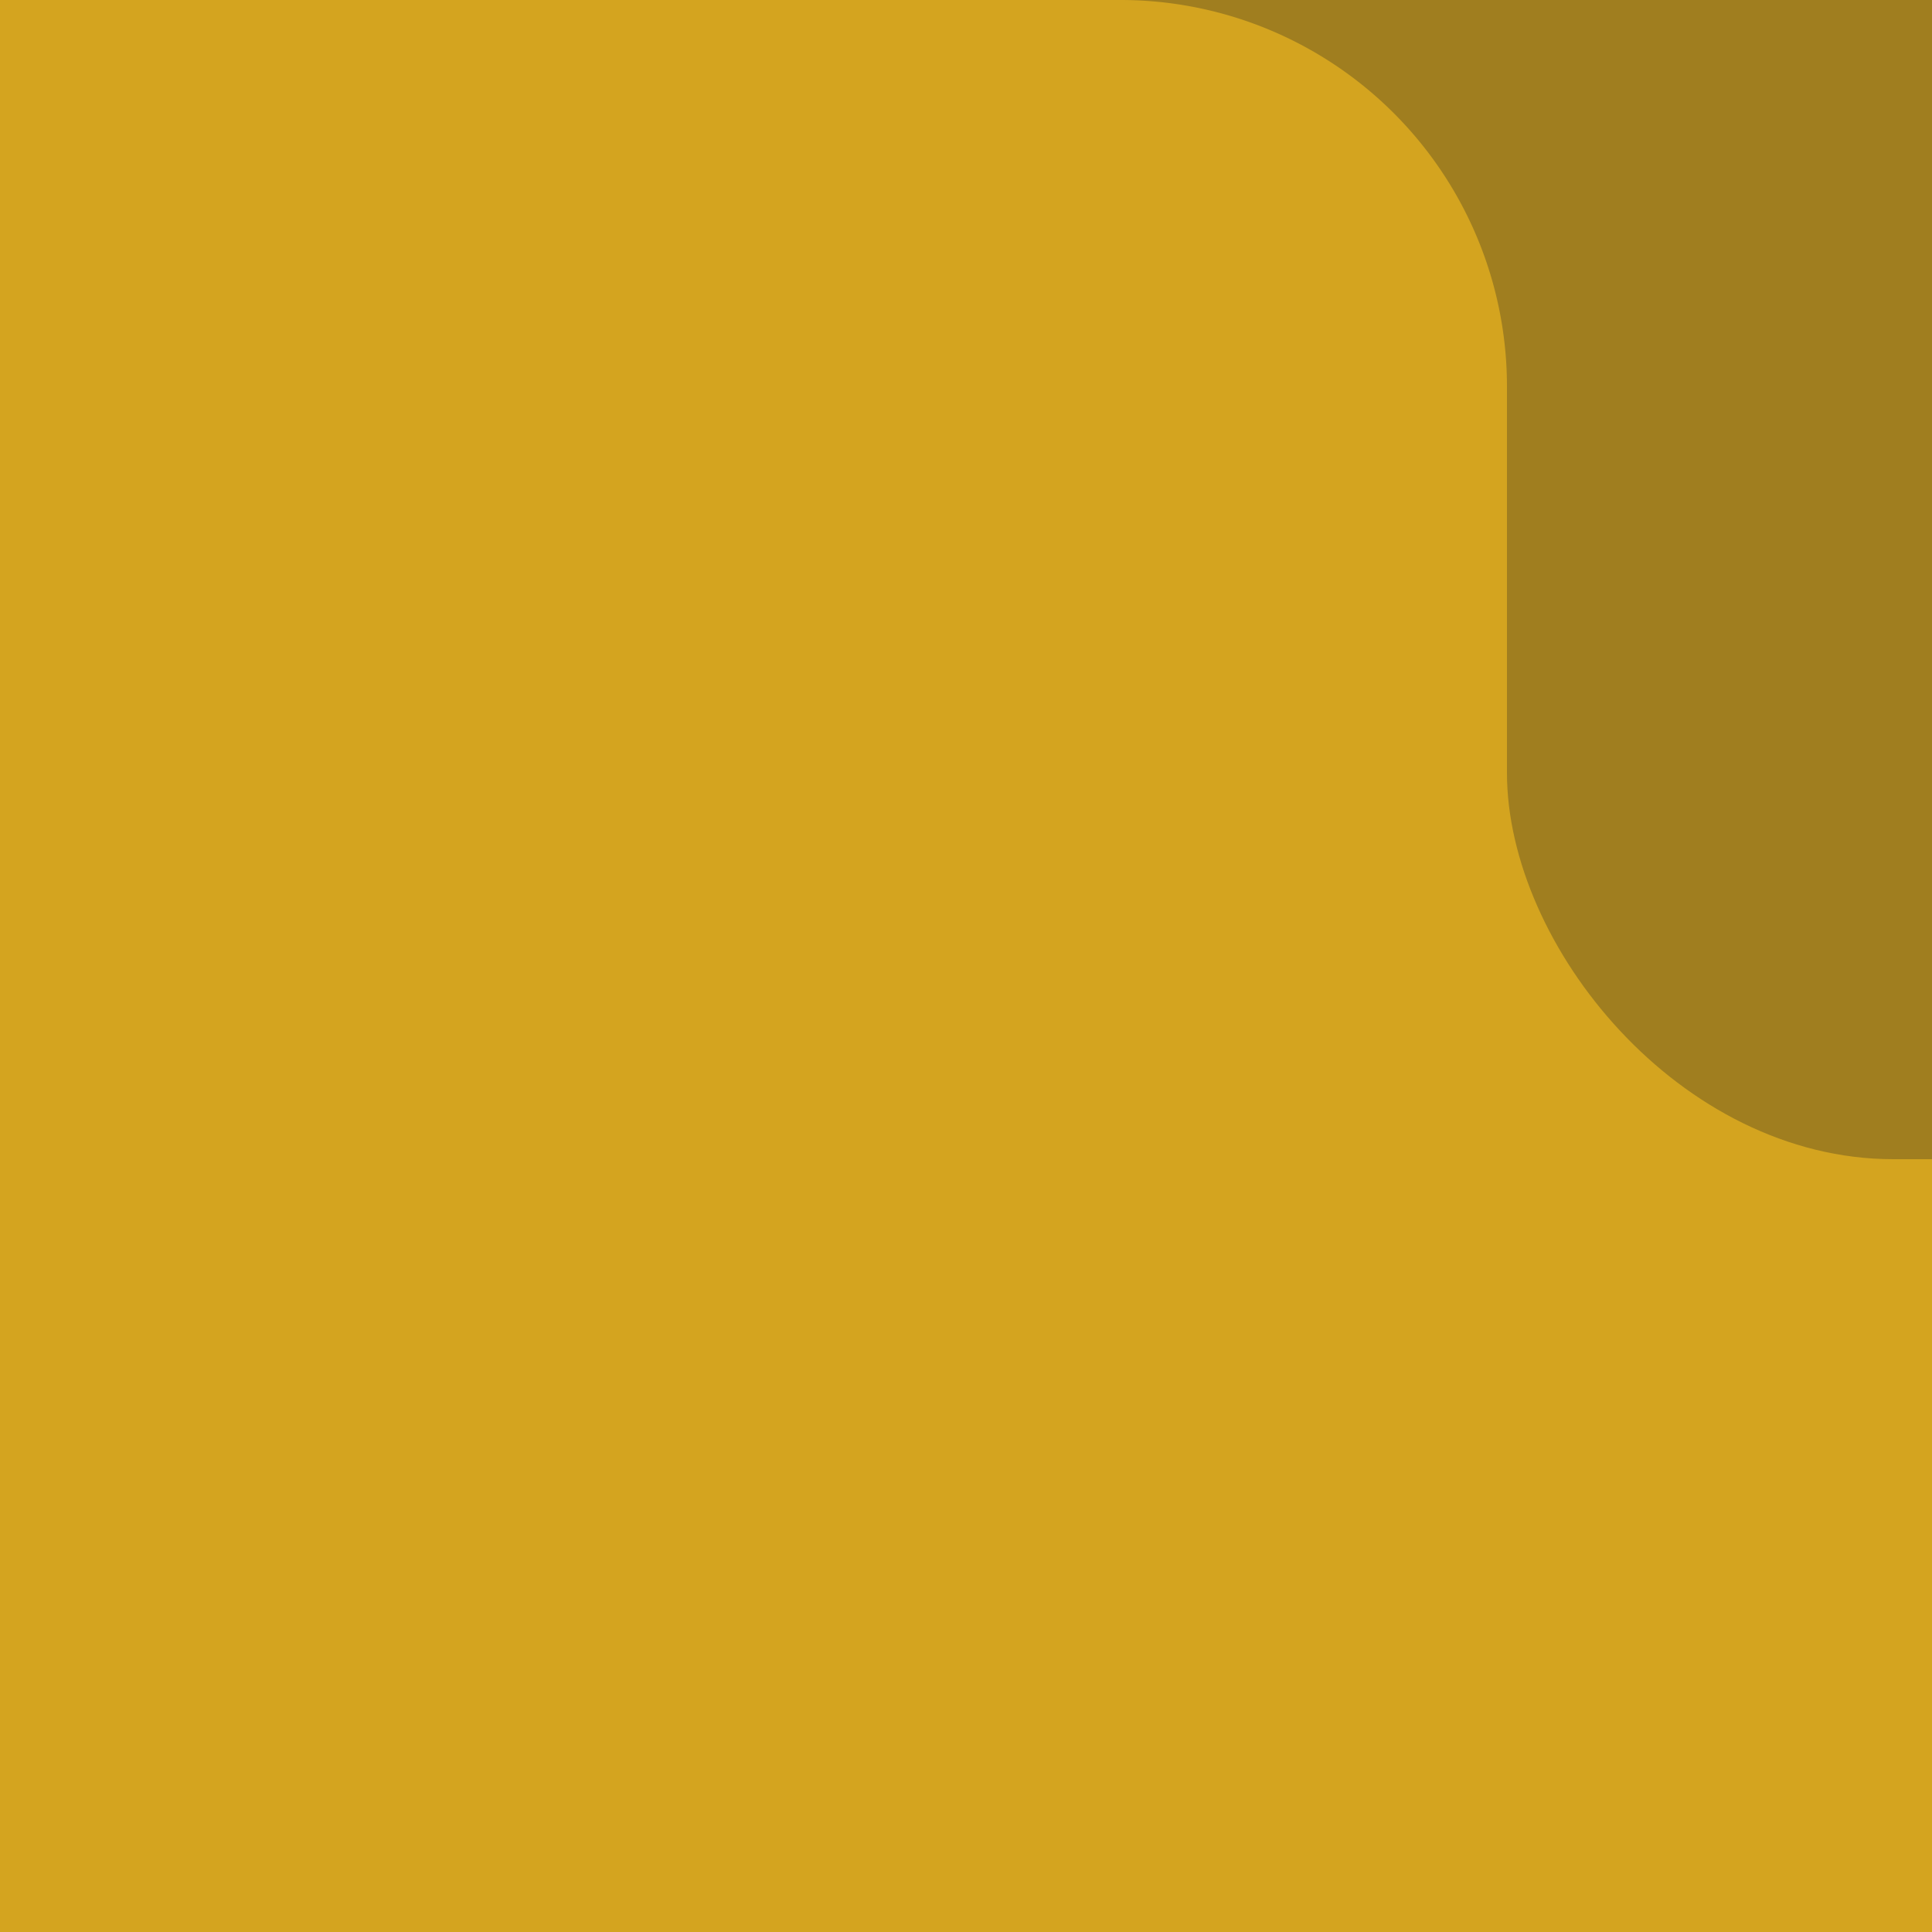 <svg xmlns="http://www.w3.org/2000/svg" xmlns:xlink="http://www.w3.org/1999/xlink" width="50" height="50" viewBox="0 0 50 50">
  <defs>
    <clipPath id="clip-Zip_Thumbnail">
      <rect width="50" height="50"/>
    </clipPath>
  </defs>
  <g id="Zip_Thumbnail" data-name="Zip Thumbnail" clip-path="url(#clip-Zip_Thumbnail)">
    <rect width="50" height="50" fill="#d4a41f"/>
    <rect id="Rectangle_30" data-name="Rectangle 30" width="25" height="37" rx="10" transform="translate(39 -7)" fill="#a07e1f"/>
    <rect id="Rectangle_33" data-name="Rectangle 33" width="38" height="24" transform="translate(26 -7)" fill="#a07e1f"/>
    <path id="Rectangle_32" data-name="Rectangle 32" d="M0,0H29A10,10,0,0,1,39,10V50a0,0,0,0,1,0,0H0a0,0,0,0,1,0,0V0A0,0,0,0,1,0,0Z" fill="#d4a41f"/>
  </g>
</svg>
